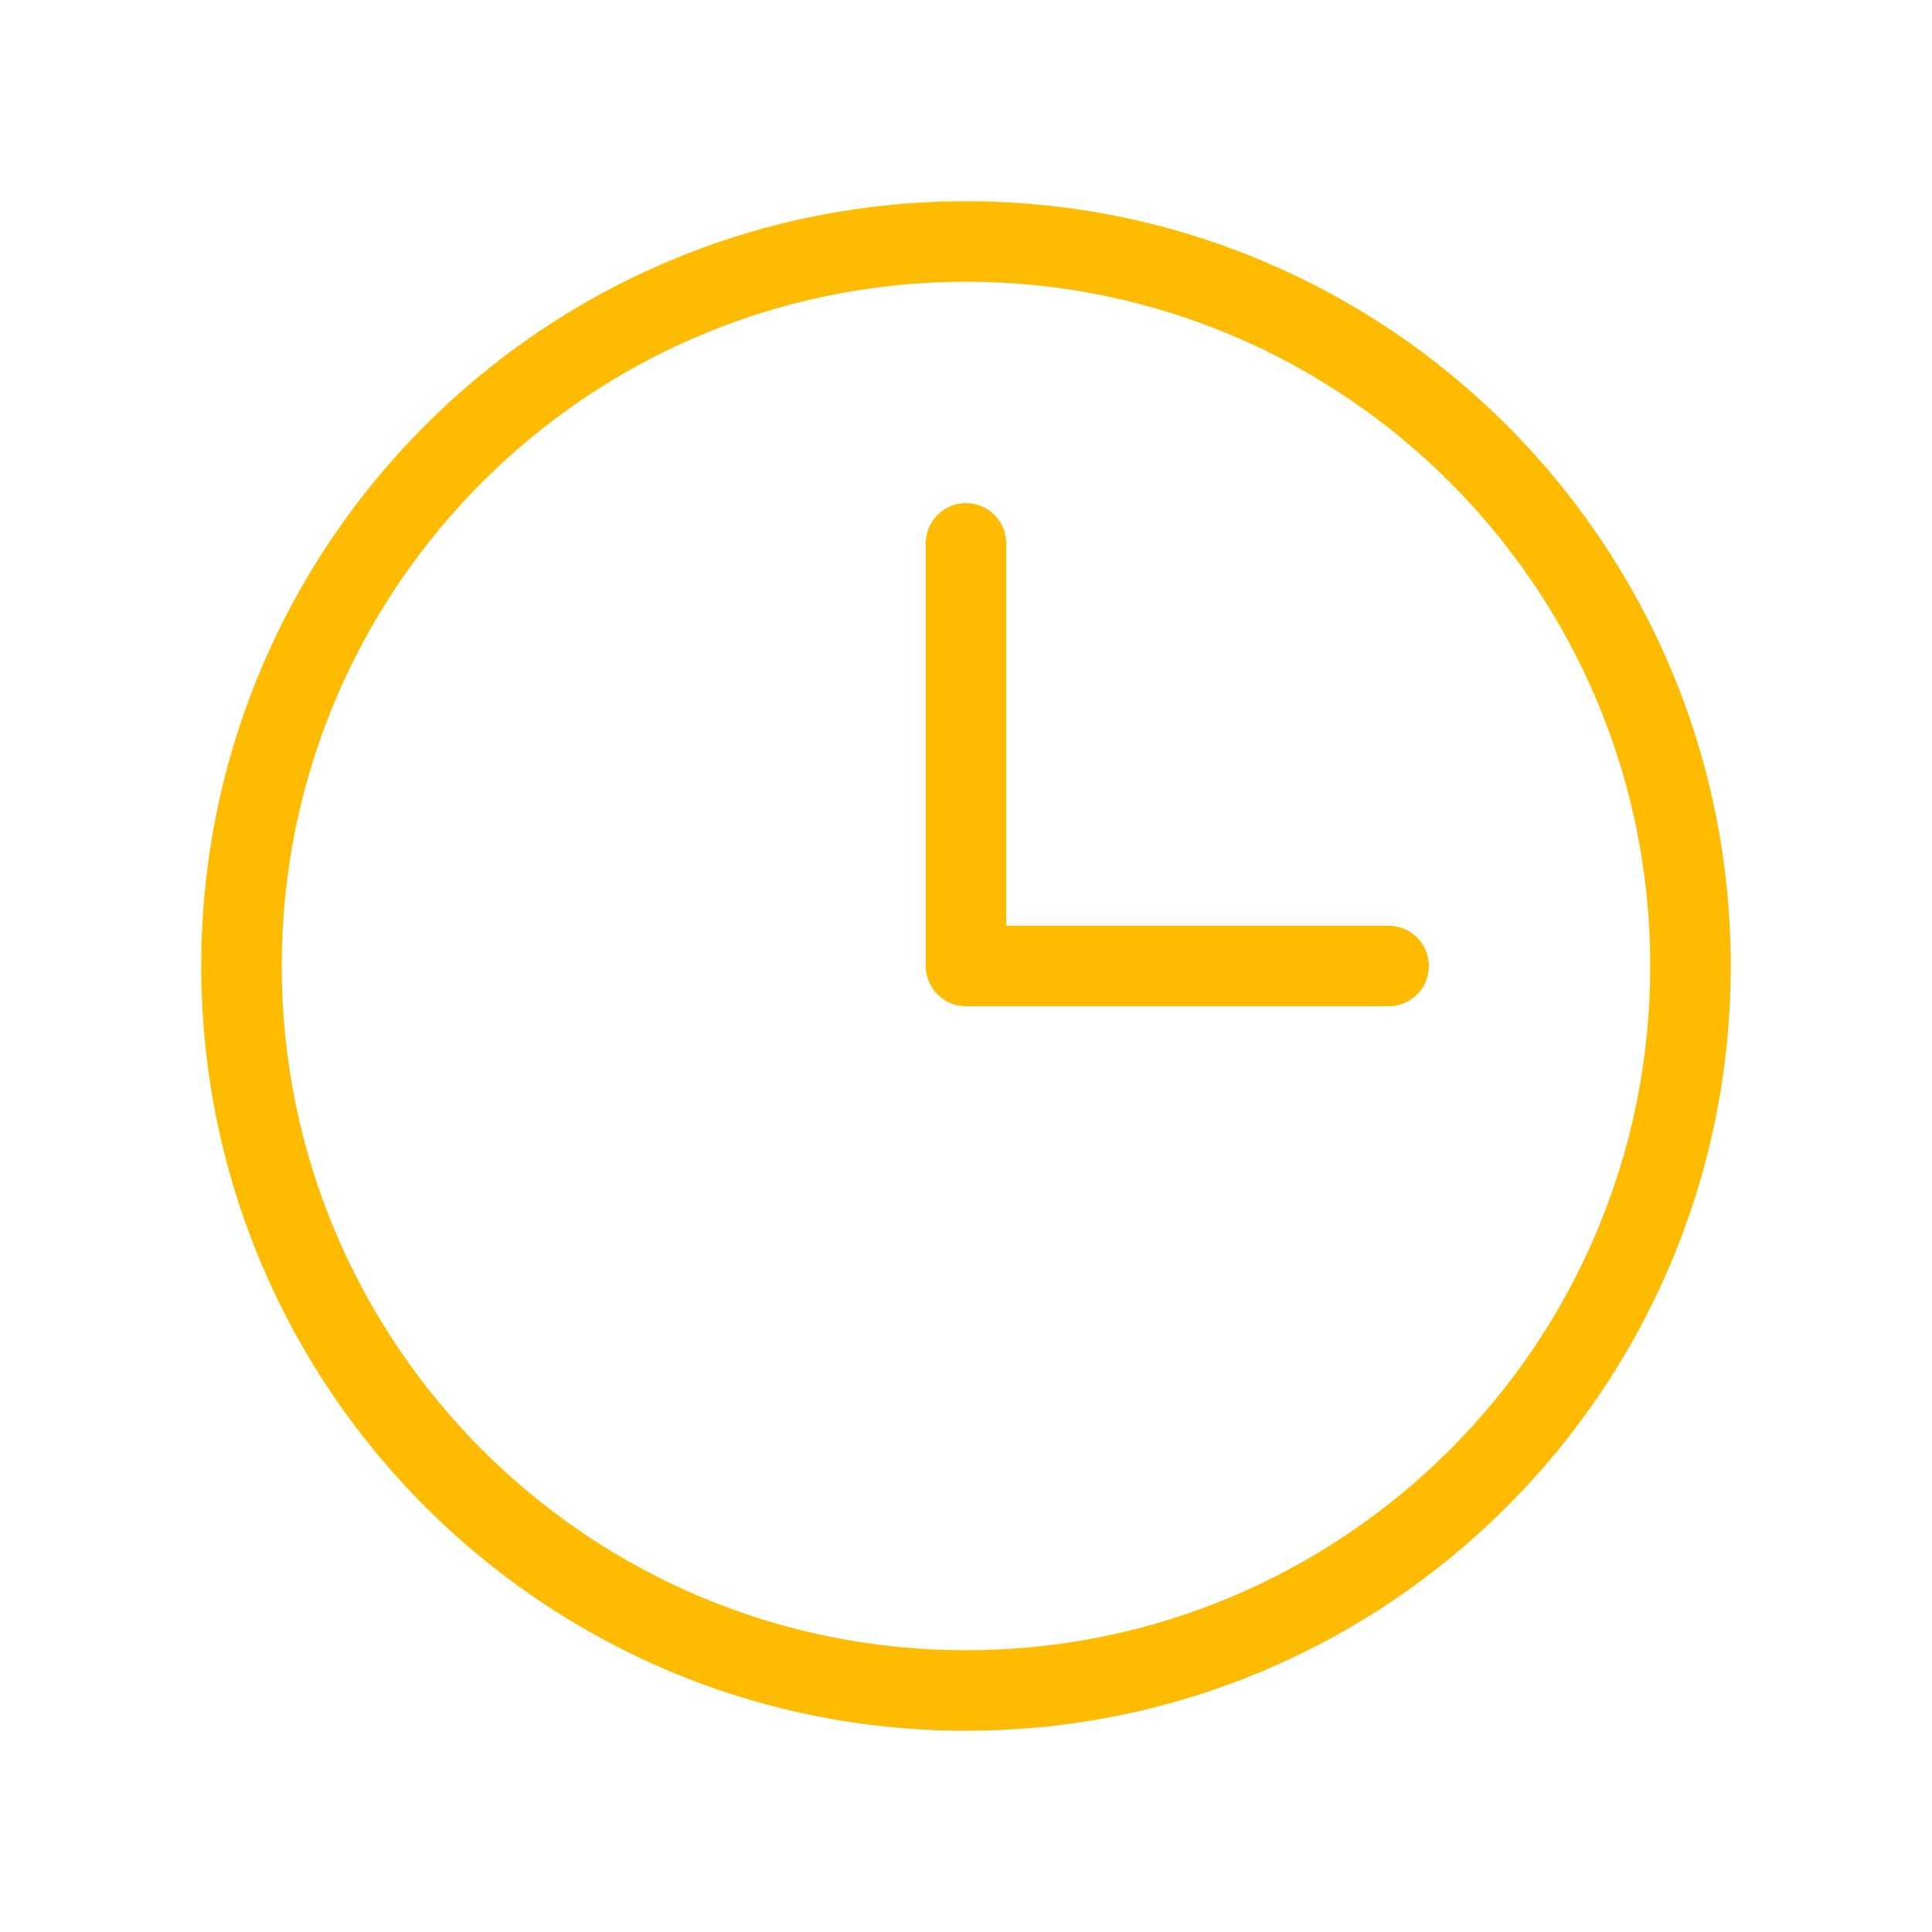 <svg xmlns="http://www.w3.org/2000/svg" width="24" height="24" viewBox="0 0 24 24" fill="none">
  <path fill-rule="evenodd" clip-rule="evenodd" d="M12 3.5C7.306 3.5 3.5 7.306 3.5 12C3.5 16.694 7.306 20.5 12 20.5C16.694 20.5 20.5 16.694 20.5 12C20.5 7.306 16.694 3.5 12 3.5ZM2.5 12C2.5 6.753 6.753 2.5 12 2.5C17.247 2.5 21.5 6.753 21.5 12C21.5 17.247 17.247 21.5 12 21.5C6.753 21.5 2.5 17.247 2.5 12Z" fill="#FFBB00"/>
  <path fill-rule="evenodd" clip-rule="evenodd" d="M12 6.25C12.276 6.25 12.5 6.474 12.5 6.75V11.5H17.25C17.526 11.5 17.75 11.724 17.75 12C17.75 12.276 17.526 12.5 17.25 12.5H12C11.724 12.5 11.5 12.276 11.5 12V6.75C11.5 6.474 11.724 6.25 12 6.25Z" fill="#FFBB00"/>
</svg>